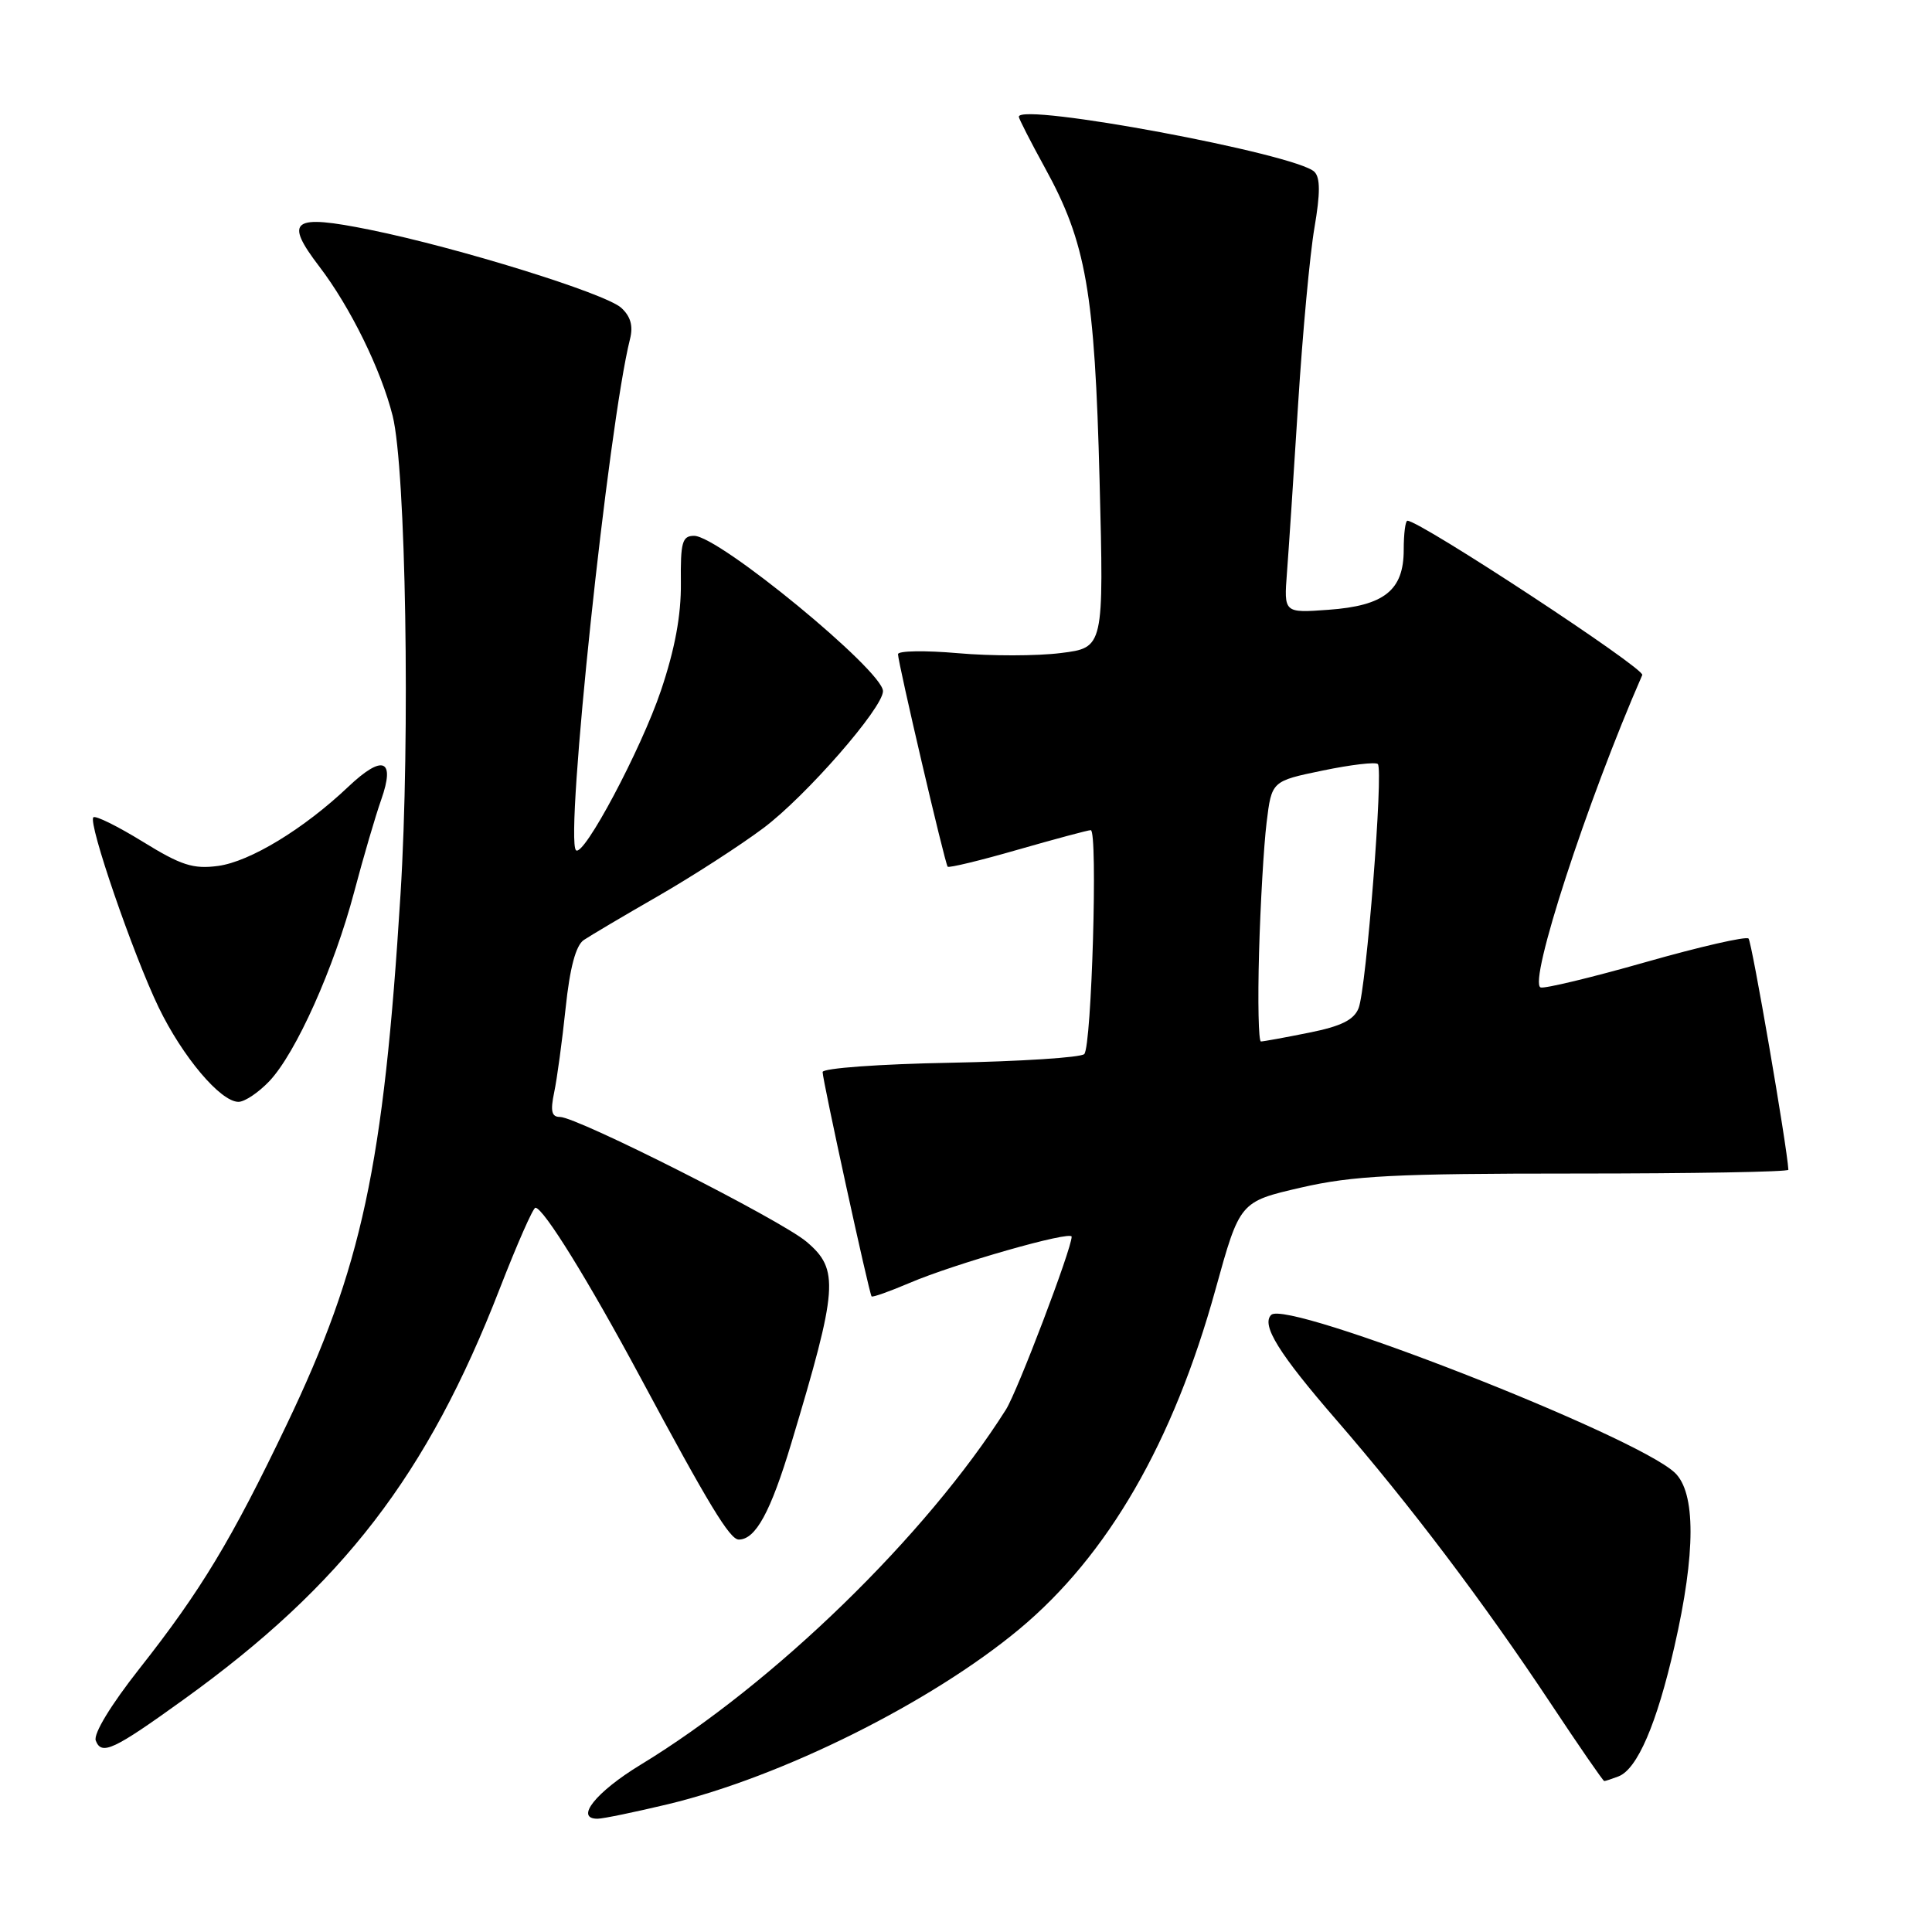<?xml version="1.0" encoding="UTF-8" standalone="no"?>
<!DOCTYPE svg PUBLIC "-//W3C//DTD SVG 1.1//EN" "http://www.w3.org/Graphics/SVG/1.1/DTD/svg11.dtd" >
<svg xmlns="http://www.w3.org/2000/svg" xmlns:xlink="http://www.w3.org/1999/xlink" version="1.1" viewBox="0 0 256 256">
 <g >
 <path fill="currentColor"
d=" M 88.50 239.07 C 103.62 235.44 123.36 225.60 135.06 215.87 C 146.80 206.10 155.46 191.11 161.06 170.86 C 164.28 159.23 164.28 159.23 172.39 157.36 C 179.28 155.78 184.75 155.50 208.75 155.50 C 224.29 155.50 236.99 155.28 236.97 155.00 C 236.79 151.85 232.13 124.80 231.69 124.36 C 231.37 124.04 225.24 125.44 218.08 127.48 C 210.92 129.52 204.64 131.03 204.14 130.84 C 202.47 130.21 210.25 106.28 217.61 89.44 C 217.98 88.58 188.17 69.00 186.49 69.00 C 186.22 69.00 186.00 70.73 186.00 72.85 C 186.00 78.22 183.43 80.27 176.02 80.80 C 170.12 81.23 170.12 81.23 170.53 75.87 C 170.76 72.91 171.42 62.85 172.01 53.50 C 172.60 44.15 173.57 33.65 174.17 30.18 C 174.95 25.62 174.95 23.55 174.17 22.77 C 171.80 20.40 135.00 13.54 135.00 15.47 C 135.00 15.72 136.55 18.76 138.45 22.22 C 143.93 32.17 145.06 38.68 145.70 63.66 C 146.27 85.82 146.27 85.82 140.57 86.53 C 137.43 86.93 131.30 86.94 126.93 86.55 C 122.57 86.17 119.00 86.23 118.99 86.68 C 118.98 87.77 125.20 114.40 125.57 114.84 C 125.72 115.03 129.91 114.02 134.86 112.59 C 139.82 111.17 144.17 110.00 144.53 110.00 C 145.49 110.00 144.65 138.68 143.67 139.67 C 143.21 140.13 135.22 140.64 125.92 140.82 C 116.59 140.99 109.00 141.54 109.00 142.05 C 109.00 143.14 115.16 171.38 115.49 171.78 C 115.61 171.93 117.86 171.13 120.49 170.01 C 126.41 167.47 142.00 163.02 142.00 163.87 C 142.00 165.47 134.82 184.36 133.29 186.78 C 122.74 203.47 102.54 223.11 84.88 233.84 C 78.95 237.45 76.11 241.01 79.18 240.99 C 79.90 240.99 84.10 240.12 88.50 239.07 Z  M 214.46 235.38 C 216.95 234.42 219.53 228.44 221.87 218.17 C 224.71 205.76 224.71 197.74 221.90 195.12 C 216.57 190.16 170.51 172.16 168.44 174.23 C 167.10 175.56 169.44 179.34 177.05 188.12 C 186.80 199.37 196.55 212.26 205.50 225.75 C 209.24 231.39 212.42 236.00 212.57 236.00 C 212.72 236.00 213.57 235.72 214.46 235.38 Z  M 24.33 225.20 C 45.42 210.02 56.64 195.44 66.22 170.75 C 68.52 164.84 70.64 160.01 70.95 160.03 C 72.03 160.08 77.96 169.67 84.85 182.50 C 93.92 199.41 96.71 204.00 97.89 204.00 C 100.12 204.00 102.11 200.36 104.86 191.21 C 111.05 170.62 111.23 168.22 106.86 164.53 C 103.39 161.61 76.49 148.00 74.19 148.00 C 73.09 148.00 72.91 147.23 73.43 144.75 C 73.81 142.96 74.49 137.93 74.95 133.56 C 75.51 128.22 76.30 125.28 77.35 124.56 C 78.21 123.98 82.65 121.35 87.21 118.73 C 91.77 116.10 98.05 112.05 101.16 109.72 C 106.78 105.51 117.00 93.81 117.00 91.58 C 117.00 88.88 95.26 71.00 91.97 71.00 C 90.40 71.00 90.16 71.84 90.22 77.25 C 90.26 81.54 89.43 86.01 87.58 91.50 C 84.95 99.30 77.32 113.65 76.32 112.66 C 74.82 111.16 80.62 56.32 83.48 44.92 C 83.92 43.18 83.56 41.92 82.31 40.78 C 80.17 38.86 60.72 32.82 49.04 30.45 C 38.69 28.35 37.60 29.15 42.32 35.33 C 46.44 40.73 50.49 48.99 52.03 55.11 C 53.78 62.13 54.37 97.67 53.07 118.50 C 50.83 154.55 47.96 167.92 37.99 188.76 C 30.71 203.99 26.61 210.79 18.48 221.10 C 14.67 225.94 12.35 229.76 12.69 230.64 C 13.46 232.63 15.02 231.91 24.33 225.20 Z  M 35.70 143.25 C 39.22 139.52 44.26 128.27 46.93 118.19 C 48.14 113.62 49.75 108.12 50.51 105.97 C 52.41 100.59 50.72 99.92 46.16 104.24 C 40.27 109.83 33.13 114.17 28.90 114.74 C 25.60 115.18 24.01 114.67 18.92 111.53 C 15.59 109.48 12.64 108.02 12.37 108.30 C 11.64 109.03 17.62 126.42 21.02 133.48 C 24.19 140.03 29.22 146.00 31.60 146.00 C 32.42 146.00 34.27 144.76 35.70 143.25 Z  M 166.83 126.25 C 167.01 119.79 167.46 112.03 167.83 109.00 C 168.50 103.50 168.50 103.50 175.27 102.10 C 178.98 101.33 182.27 100.94 182.57 101.24 C 183.33 102.00 181.04 131.02 180.02 133.59 C 179.40 135.15 177.70 135.99 173.43 136.84 C 170.26 137.48 167.40 138.00 167.08 138.00 C 166.76 138.00 166.65 132.71 166.83 126.25 Z "/>
</g>
</svg>
